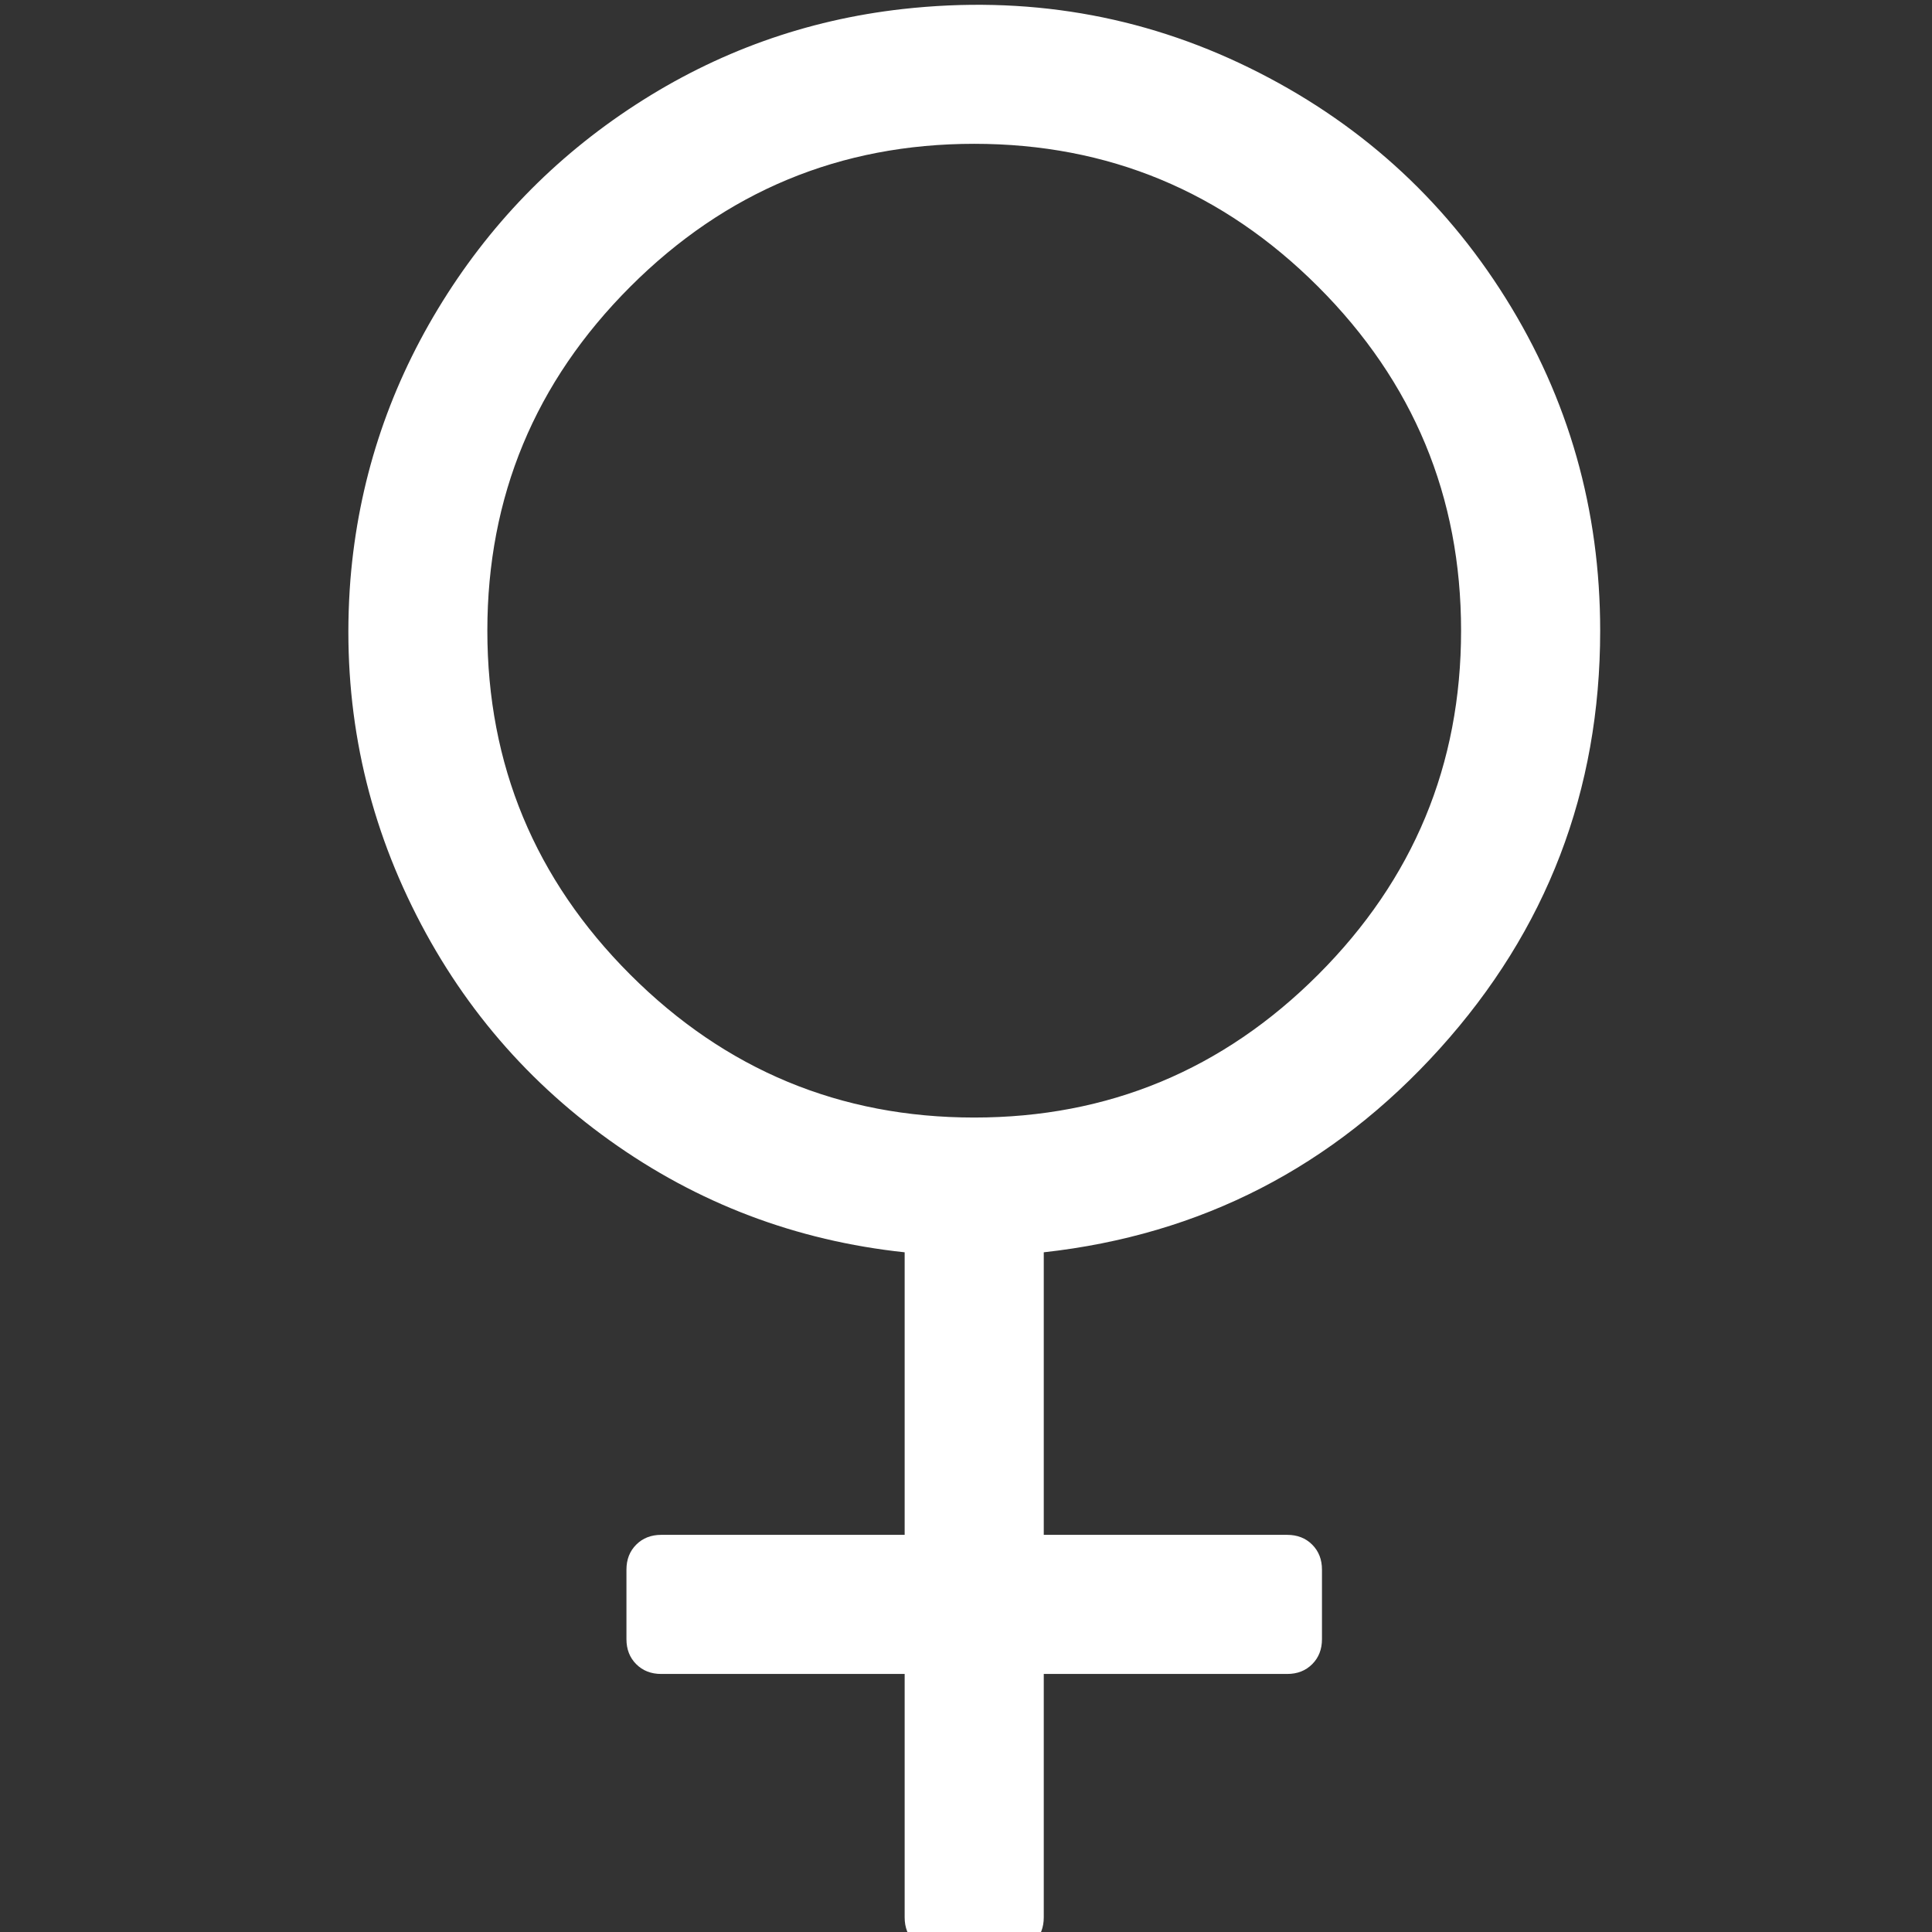 ﻿<!DOCTYPE svg PUBLIC "-//W3C//DTD SVG 1.1//EN" "http://www.w3.org/Graphics/SVG/1.1/DTD/svg11.dtd">
<svg xmlns="http://www.w3.org/2000/svg" xmlns:xlink="http://www.w3.org/1999/xlink" version="1.1" x="0" y="0" width="16" height="16" overflow="auto" preserveAspectRatio="xMidYMid" baseProfile="tiny" space="preserve">
  <rect width="100%" height="100%" fill="#333333" stroke="none"/>
  <path d="M1152 960 Q1152 739 1004.5 575.5 Q857 412 640 388 L640 128 L864 128 Q878 128 887 119 Q896 110 896 96 L896 32 Q896 18 887 9 Q878 0 864 0 L640 0 L640 -224 Q640 -238 631 -247 Q622 -256 608 -256 L544 -256 Q530 -256 521 -247 Q512 -238 512 -224 L512 0 L288 0 Q274 0 265 9 Q256 18 256 32 L256 96 Q256 110 265 119 Q274 128 288 128 L512 128 L512 388 Q362 404 240.5 491 Q119 578 54.5 715 Q-10 852 2 1007 Q13 1141 82.5 1256 Q152 1371 264.5 1444 Q377 1517 510 1532 Q680 1551 829 1478 Q978 1405 1065 1266 Q1152 1127 1152 960 z M128 960 Q128 775 259.5 643.5 Q391 512 576 512 Q761 512 892.5 643.5 Q1024 775 1024 960 Q1024 1145 892.5 1276.5 Q761 1408 576 1408 Q391 1408 259.5 1276.5 Q128 1145 128 960 z" pathLength="0" fill="White" transform="translate(2.884, 0.039) scale(0.009, -0.009) translate(0, -1536)" />
</svg>